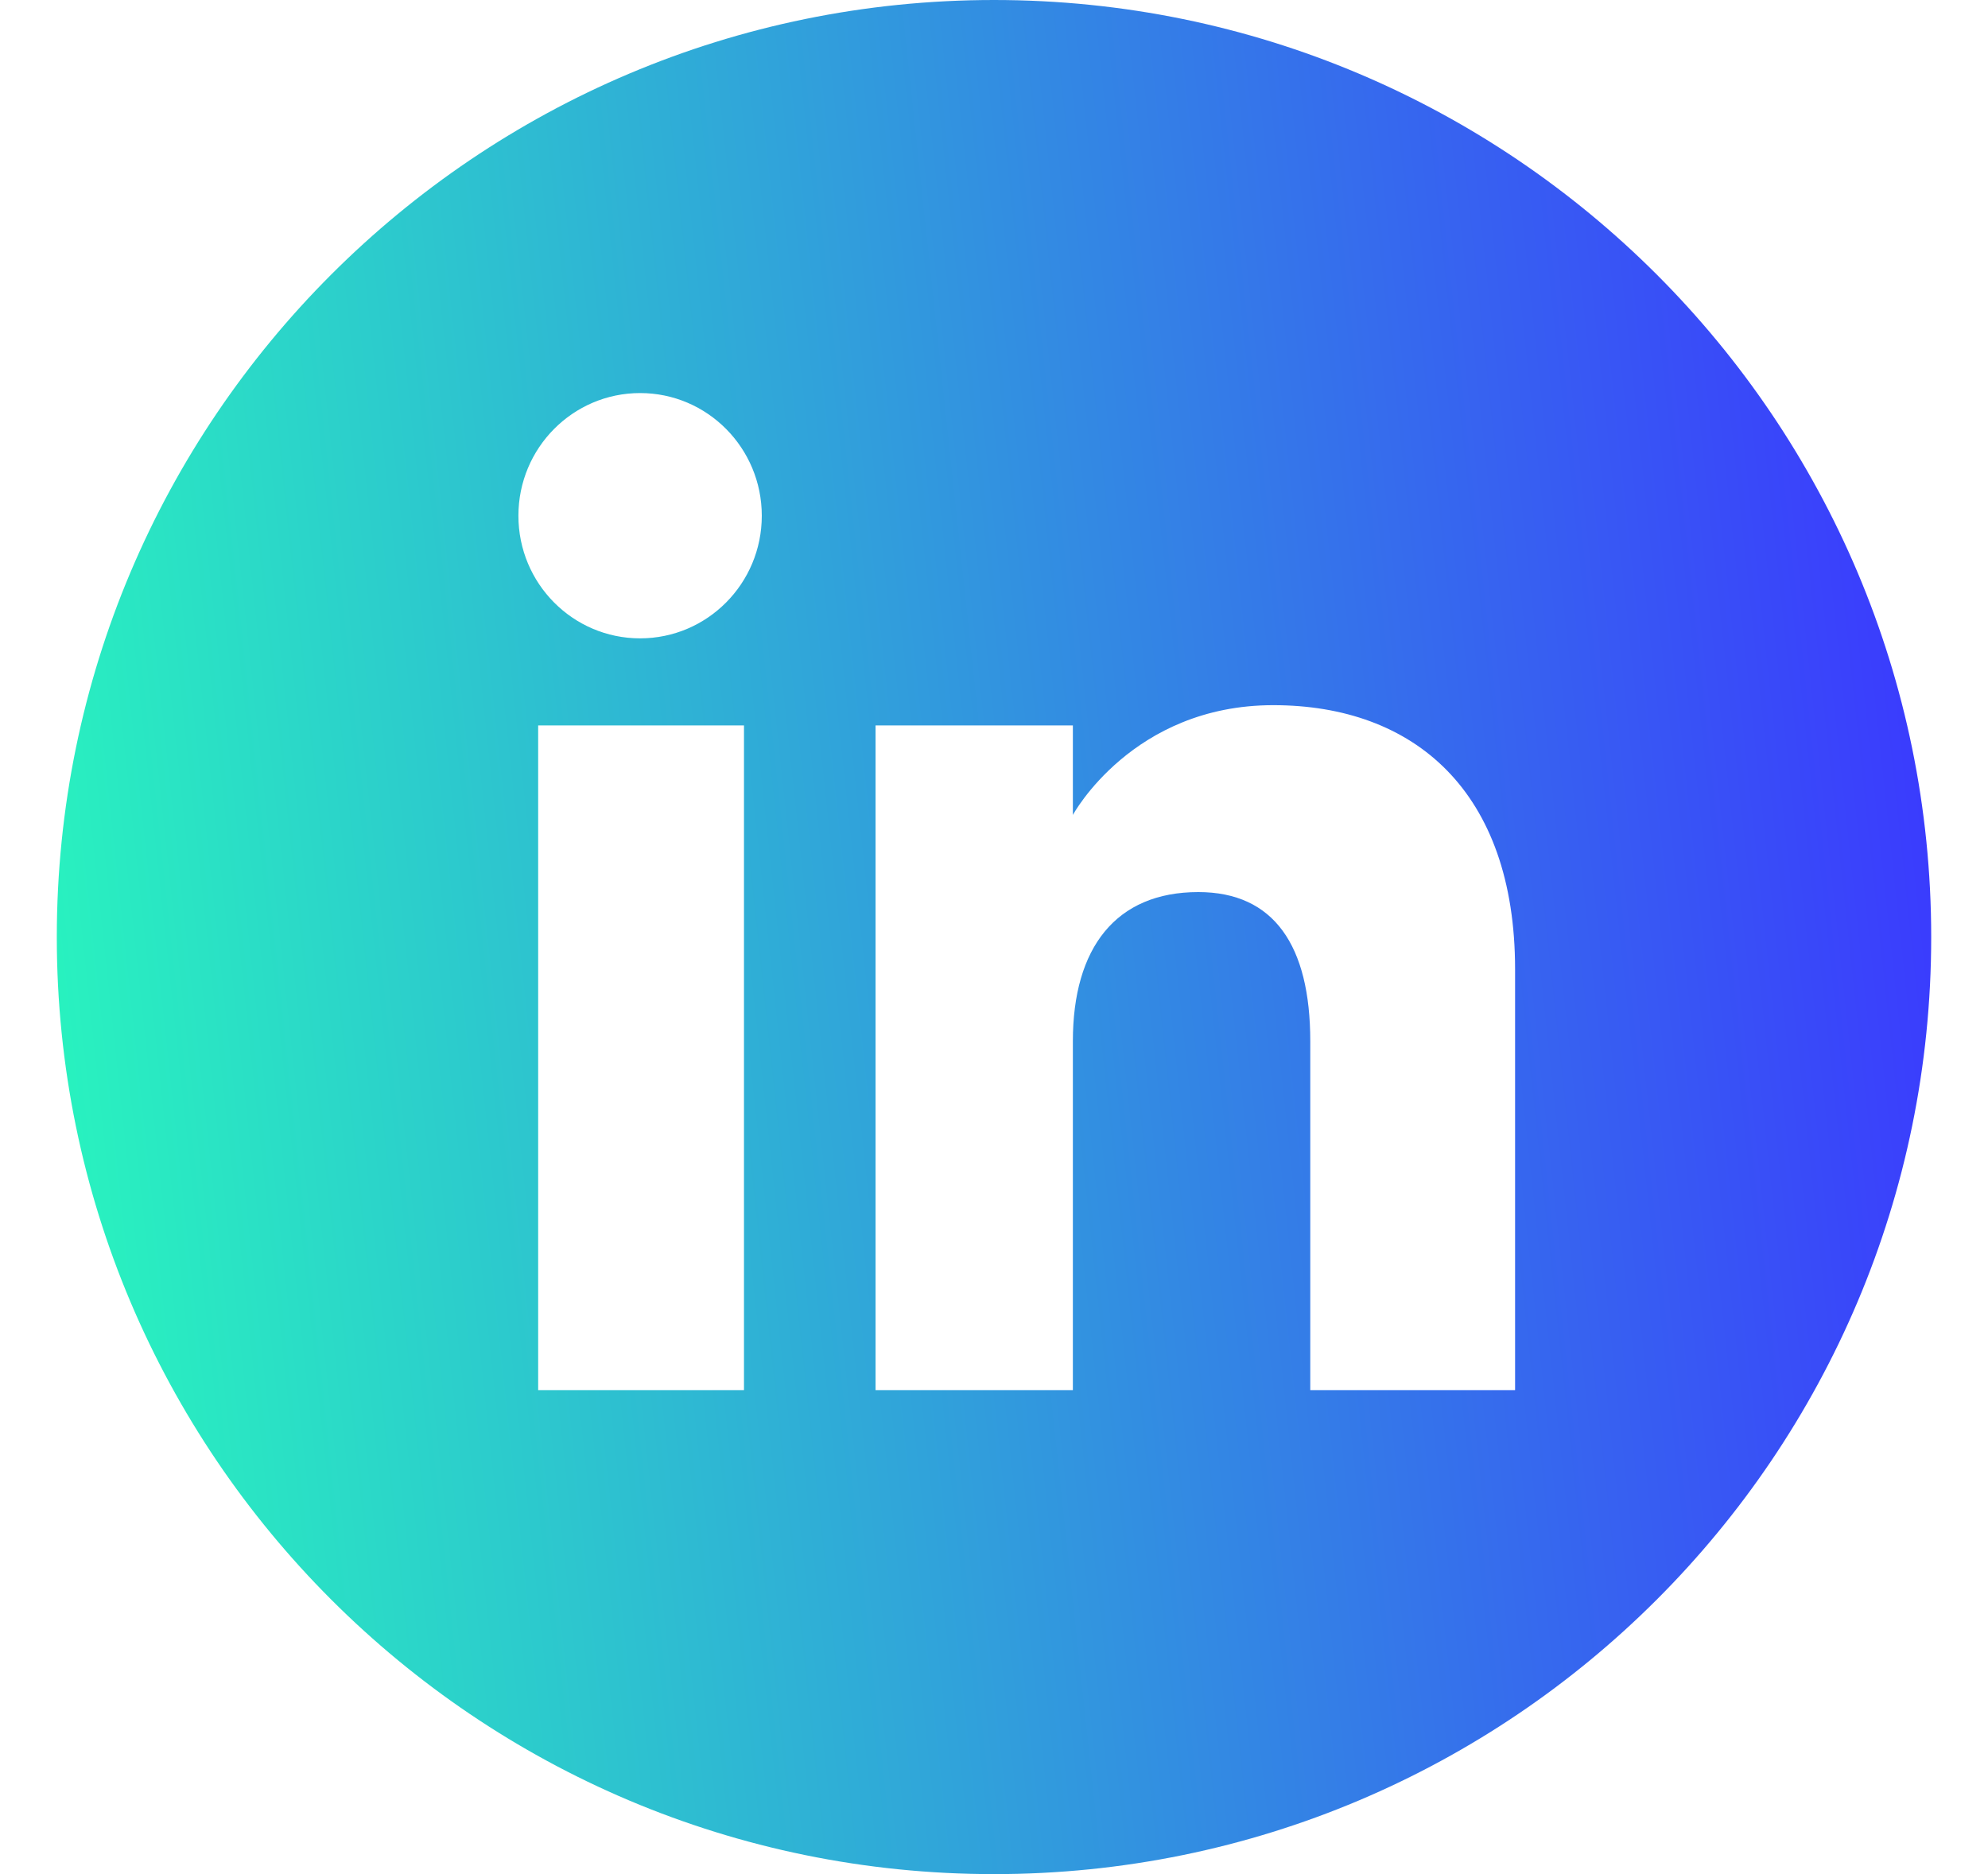 <svg  width="35" height="33" viewBox="0 0 27 26" fill="none" xmlns="http://www.w3.org/2000/svg">
<g clip-path="url(#clip0)">
<path d="M13.5 0C6.32 0 0.5 5.821 0.5 13.001C0.5 20.18 6.32 26 13.5 26C20.68 26 26.5 20.18 26.5 13.001C26.5 5.821 20.68 0 13.5 0ZM10.032 19.285H7.177V10.064H10.032V19.285ZM8.591 8.856C7.659 8.856 6.903 8.095 6.903 7.155C6.903 6.215 7.659 5.453 8.591 5.453C9.523 5.453 10.279 6.215 10.279 7.155C10.279 8.095 9.523 8.856 8.591 8.856V8.856ZM20.728 19.285H17.887V14.445C17.887 13.117 17.383 12.376 16.334 12.376C15.191 12.376 14.594 13.148 14.594 14.445V19.285H11.857V10.064H14.594V11.306C14.594 11.306 15.418 9.783 17.373 9.783C19.328 9.783 20.728 10.977 20.728 13.447L20.728 19.285V19.285Z" fill="url(#paint0_linear)"/>
</g>
<defs>
<linearGradient id="paint0_linear" x1="1.019" y1="23.292" x2="28.091" y2="20.393" gradientUnits="userSpaceOnUse">
<stop stop-color="#28F5BE"/>
<stop offset="1" stop-color="#3B37FF"/>
</linearGradient>
<clipPath id="clip0">
<rect width="26" height="26" fill="white" transform="translate(0.5)"/>
</clipPath>
</defs>
</svg>
